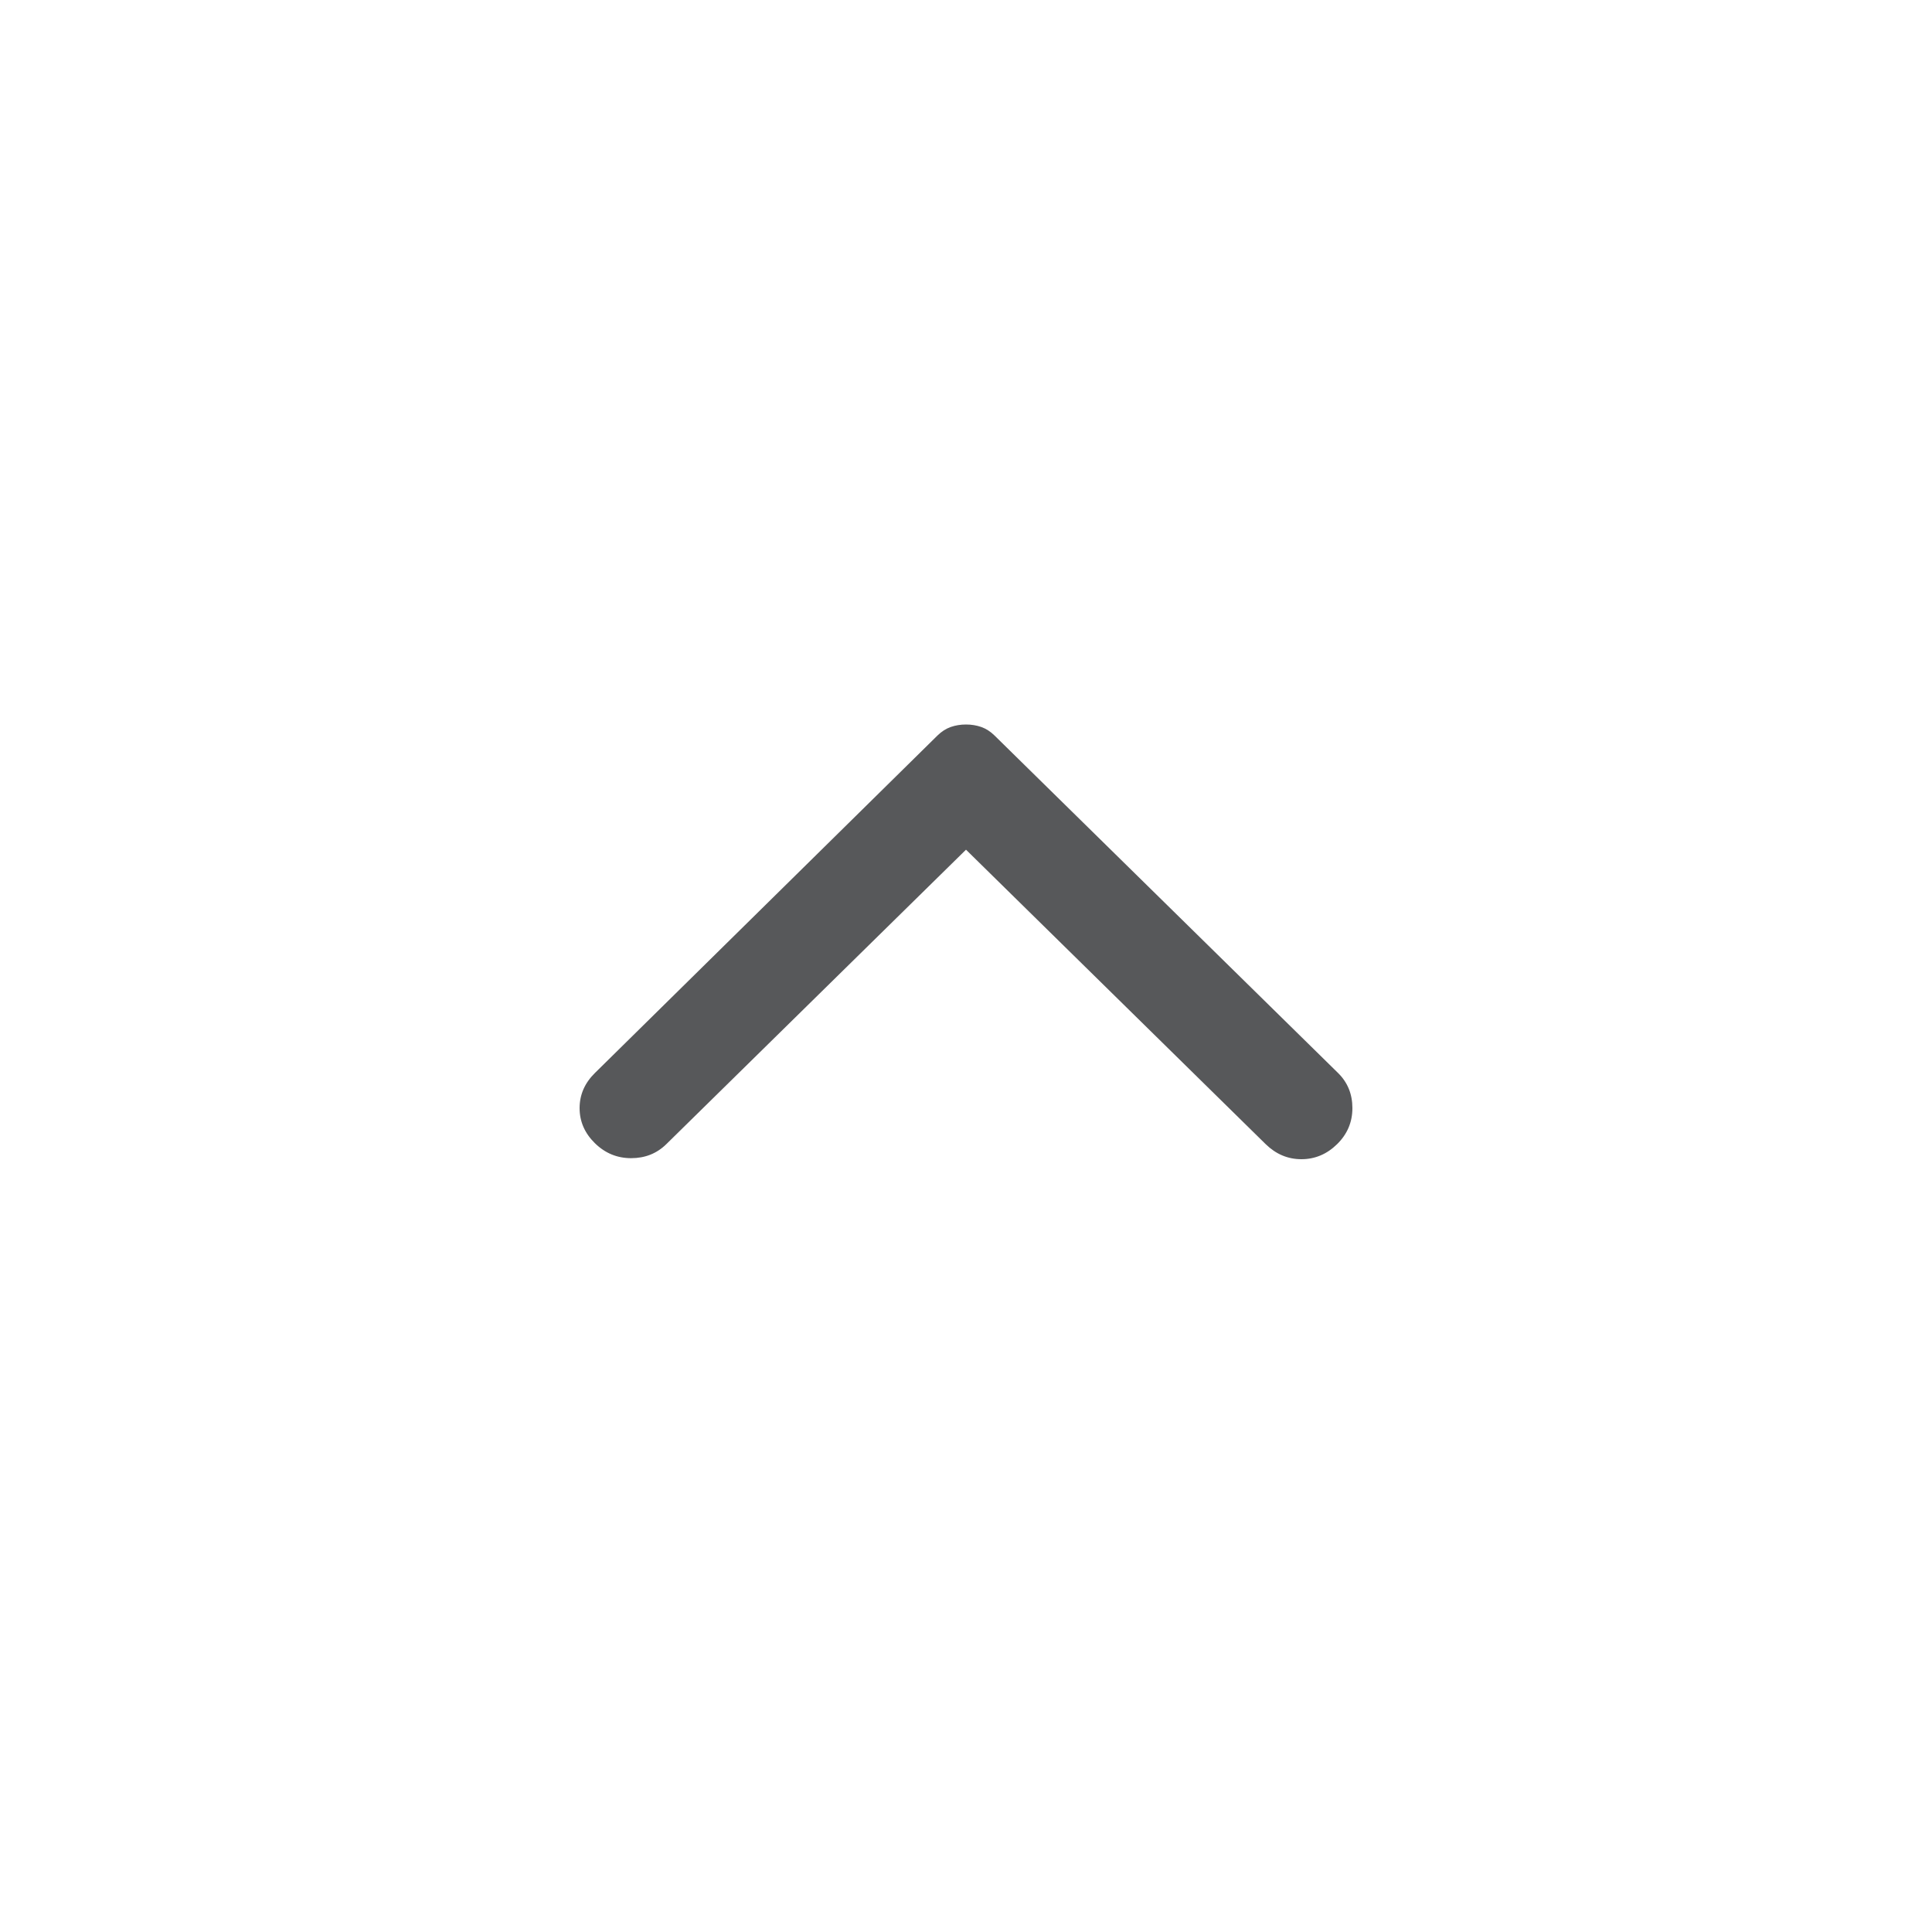 <svg width="30" height="30" viewBox="0 0 30 30" fill="none" xmlns="http://www.w3.org/2000/svg">
    <path d="M9.237 16.662L14.557 11.421C14.62 11.359 14.689 11.315 14.762 11.289C14.836 11.263 14.916 11.25 15 11.25C15.084 11.25 15.164 11.263 15.238 11.289C15.311 11.315 15.38 11.359 15.443 11.421L20.778 16.662C20.926 16.808 21 16.989 21 17.207C21 17.424 20.921 17.611 20.762 17.767C20.604 17.922 20.419 18 20.208 18C19.997 18 19.813 17.922 19.654 17.767L15 13.194L10.346 17.767C10.198 17.912 10.016 17.984 9.8 17.984C9.583 17.984 9.396 17.907 9.237 17.751C9.079 17.596 9 17.414 9 17.207C9 16.999 9.079 16.818 9.237 16.662Z" fill="#57585A"/>
</svg>
